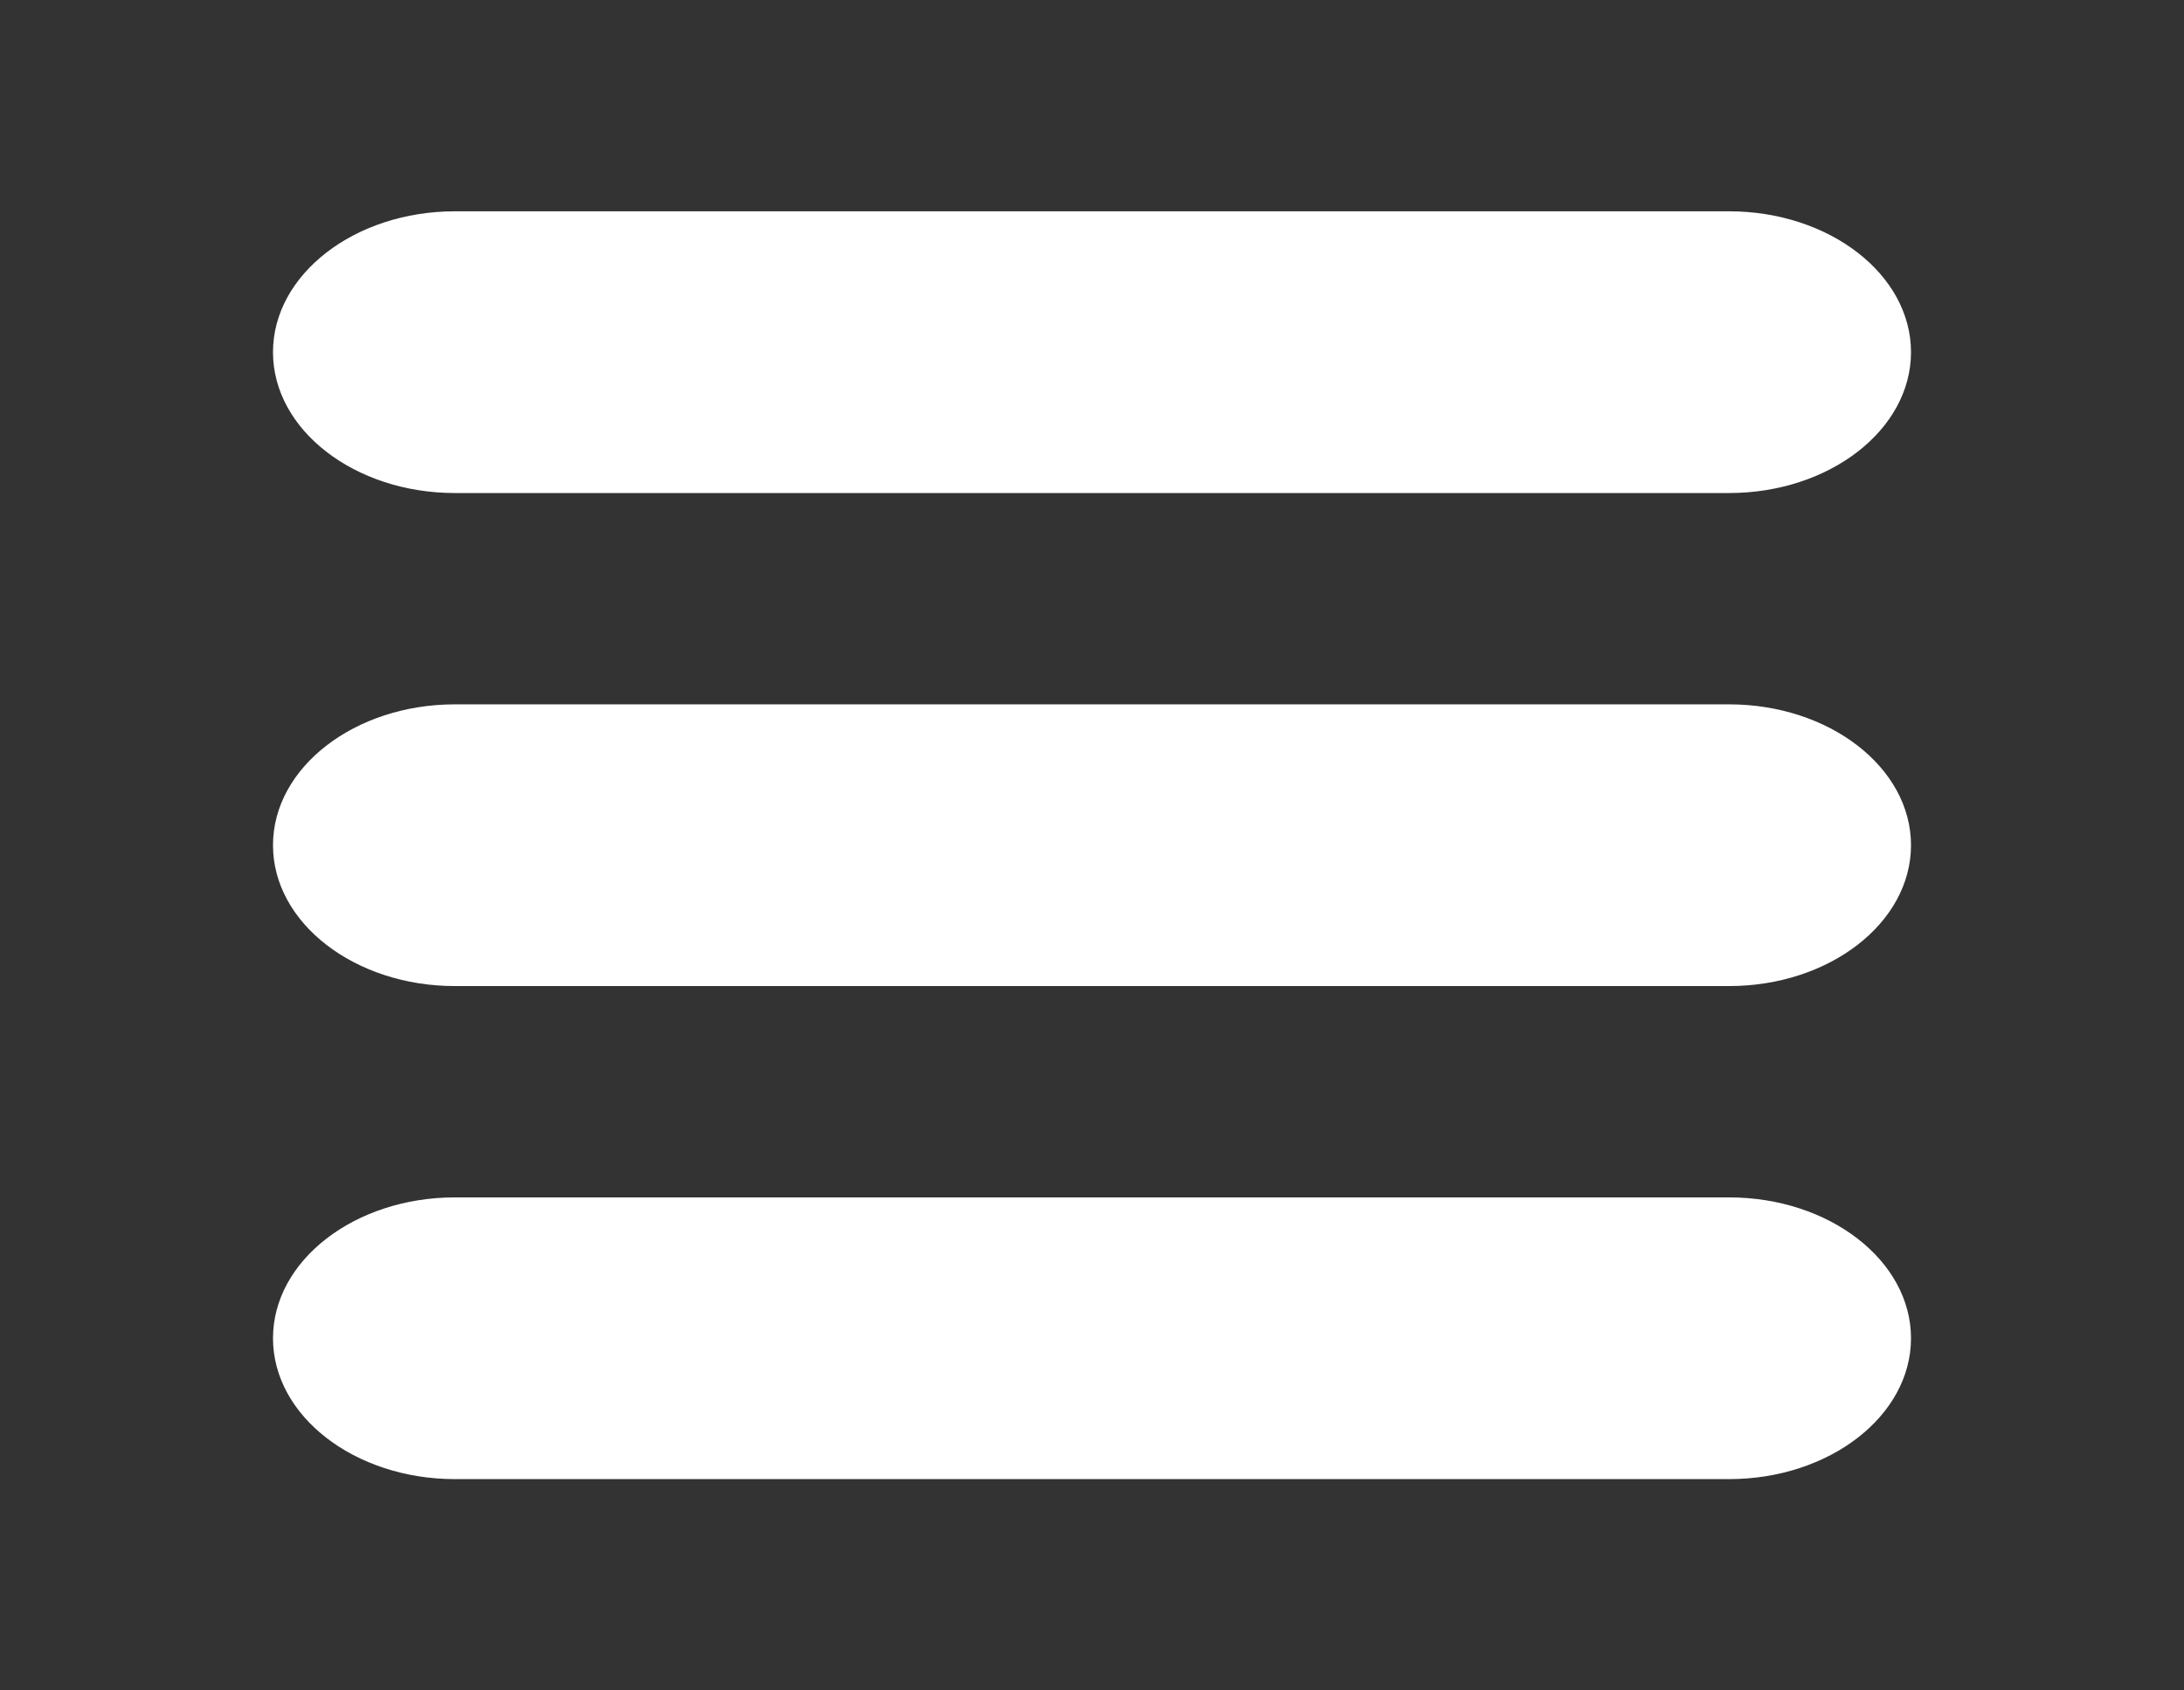 <svg width="31" height="24" viewBox="0 0 31 24" fill="none" xmlns="http://www.w3.org/2000/svg">
<rect x="0" y="0" width="31" height="24" fill="#333333" stroke="none"/>
<path d="M24.542 17H6.458C5.034 17 3.875 17.897 3.875 19C3.875 20.103 5.034 21 6.458 21H24.542C25.966 21 27.125 20.103 27.125 19C27.125 17.897 25.966 17 24.542 17ZM24.542 10H6.458C5.034 10 3.875 10.897 3.875 12C3.875 13.103 5.034 14 6.458 14H24.542C25.966 14 27.125 13.103 27.125 12C27.125 10.897 25.966 10 24.542 10ZM24.542 3H6.458C5.034 3 3.875 3.897 3.875 5C3.875 6.103 5.034 7 6.458 7H24.542C25.966 7 27.125 6.103 27.125 5C27.125 3.897 25.966 3 24.542 3Z" fill="white"/>
</svg>

